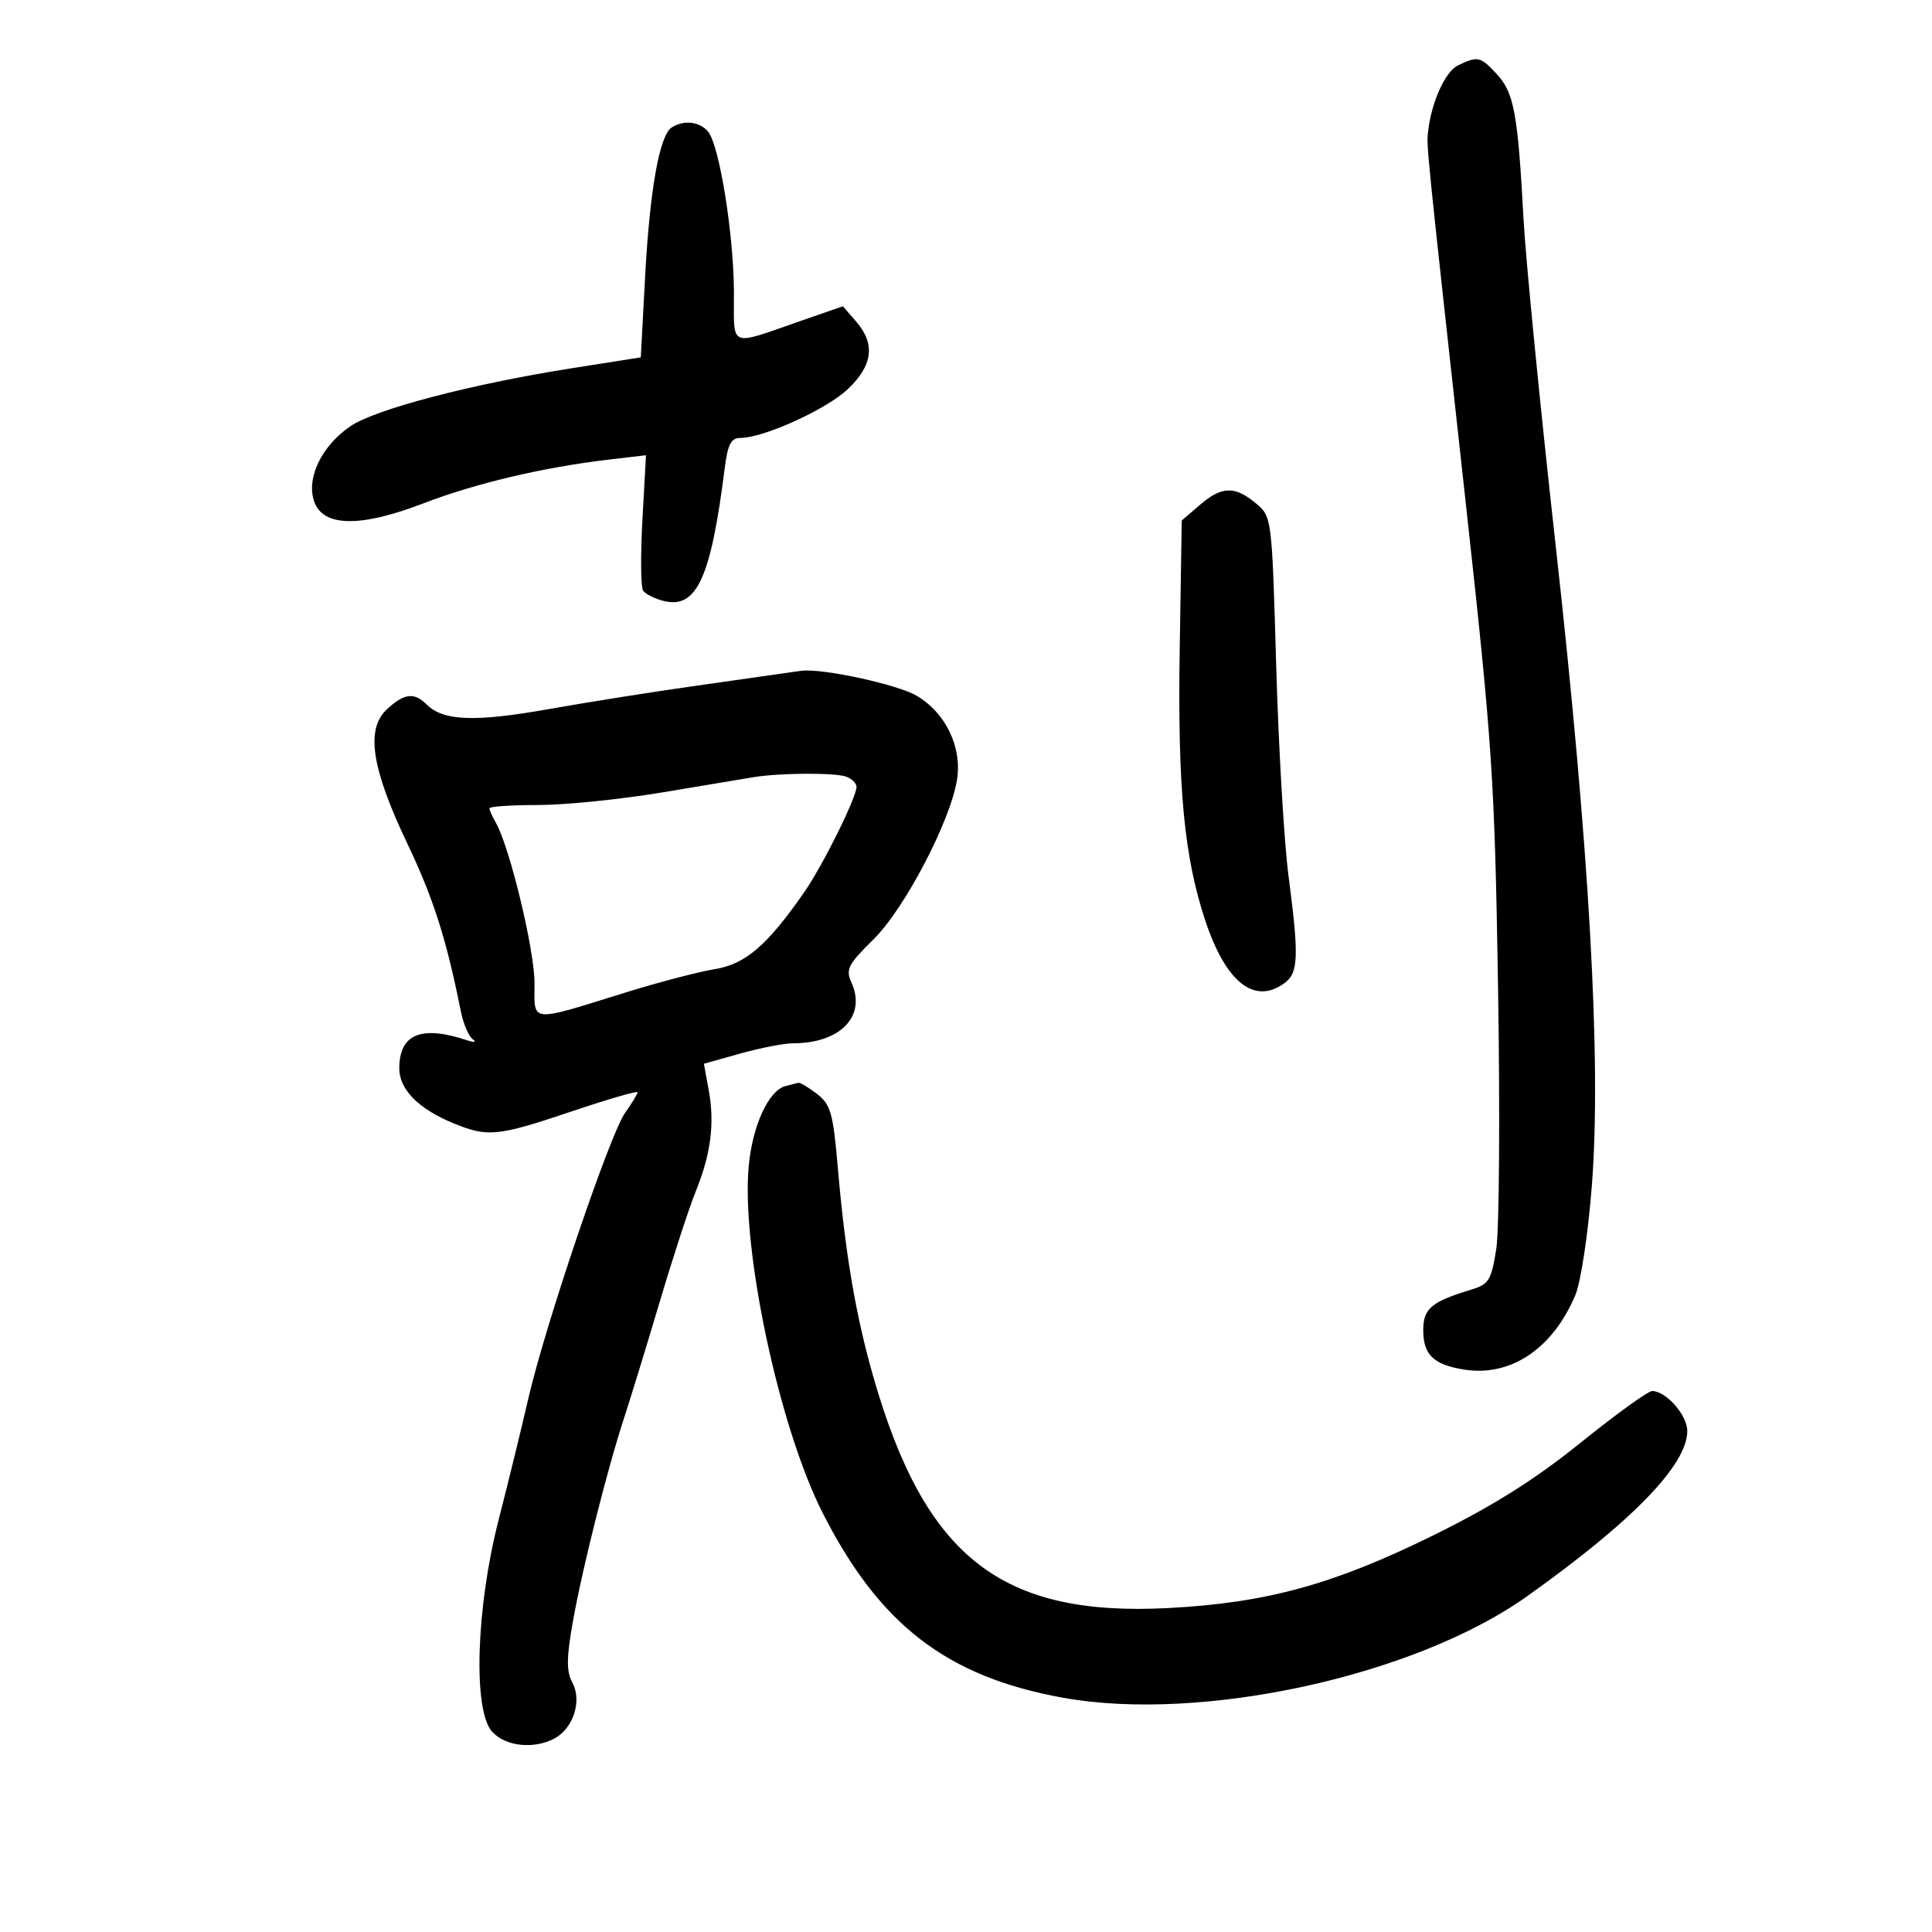 <svg xmlns="http://www.w3.org/2000/svg" width="300" height="300" viewBox="0 0 300 300" version="1.1">
	<path d="M 226.379 10.163 C 224.393 11.125, 222.237 15.933, 221.743 20.500 C 221.499 22.753, 221.473 22.501, 227.590 78 C 231.745 115.693, 232.093 120.925, 232.620 153.500 C 232.931 172.750, 232.805 190.938, 232.341 193.917 C 231.585 198.768, 231.183 199.429, 228.498 200.240 C 222.260 202.125, 221 203.185, 221 206.547 C 221 210.355, 222.589 211.897, 227.303 212.662 C 234.528 213.834, 241.079 209.470, 244.611 201.129 C 245.470 199.100, 246.608 191.547, 247.190 184 C 248.677 164.731, 246.802 131.706, 241.540 84.500 C 239.149 63.050, 236.913 40.325, 236.573 34 C 235.691 17.621, 235.097 14.397, 232.438 11.528 C 229.863 8.749, 229.476 8.662, 226.379 10.163 M 104.305 19.791 C 102.408 20.996, 100.897 29.483, 100.171 42.996 L 99.500 55.492 88.828 57.173 C 73.194 59.637, 58.308 63.534, 54.417 66.181 C 49.972 69.206, 47.557 74.164, 48.759 77.795 C 50.098 81.837, 55.892 81.957, 65.785 78.147 C 73.797 75.062, 84.399 72.558, 94.458 71.376 L 100.308 70.688 99.756 80.701 C 99.453 86.207, 99.496 91.158, 99.852 91.703 C 100.209 92.247, 101.668 92.977, 103.094 93.326 C 108.180 94.569, 110.388 89.751, 112.525 72.750 C 112.995 69.011, 113.516 68, 114.972 68 C 118.565 68, 128.298 63.584, 131.628 60.444 C 135.542 56.753, 135.959 53.412, 132.942 49.933 L 130.884 47.560 124.692 49.706 C 112.913 53.788, 114.005 54.235, 113.965 45.317 C 113.925 36.318, 111.704 22.553, 109.951 20.440 C 108.649 18.873, 106.193 18.590, 104.305 19.791 M 186.306 78.411 L 183.500 80.823 183.187 100.661 C 182.846 122.266, 183.853 133, 187.152 142.940 C 190.343 152.553, 194.787 156.070, 199.444 152.665 C 201.629 151.067, 201.724 148.570, 200.078 136 C 199.394 130.775, 198.534 116.088, 198.167 103.362 C 197.501 80.266, 197.495 80.220, 195 78.145 C 191.722 75.420, 189.715 75.481, 186.306 78.411 M 121 104.647 C 119.625 104.854, 113.550 105.718, 107.500 106.568 C 101.450 107.419, 91.399 109.016, 85.164 110.118 C 73.659 112.151, 68.819 111.962, 66.235 109.378 C 64.315 107.458, 62.750 107.653, 60.075 110.145 C 56.752 113.241, 57.674 119.292, 63.254 131 C 67.297 139.482, 69.295 145.745, 71.550 157 C 71.936 158.925, 72.757 160.880, 73.376 161.344 C 74.035 161.839, 73.672 161.914, 72.500 161.524 C 65.390 159.163, 62 160.574, 62 165.897 C 62 169.161, 64.968 172.177, 70.372 174.404 C 75.739 176.616, 77.215 176.469, 88.804 172.566 C 94.412 170.678, 99 169.346, 99 169.607 C 99 169.868, 98.131 171.300, 97.069 172.790 C 94.702 176.111, 84.654 205.778, 82.035 217.179 C 80.983 221.756, 78.910 230.225, 77.427 236 C 73.921 249.654, 73.426 265.583, 76.405 268.887 C 78.478 271.187, 82.889 271.665, 86.114 269.939 C 89.018 268.385, 90.395 264.106, 88.893 261.301 C 87.932 259.504, 87.947 257.496, 88.965 251.762 C 90.435 243.478, 94.305 228.112, 96.964 220 C 97.955 216.975, 100.439 208.875, 102.485 202 C 104.530 195.125, 107.027 187.475, 108.033 185 C 110.383 179.221, 110.997 174.452, 110.054 169.296 L 109.301 165.179 114.966 163.590 C 118.082 162.715, 121.772 162, 123.166 162 C 130.517 162, 134.578 157.758, 132.207 152.556 C 131.287 150.535, 131.696 149.733, 135.606 145.896 C 140.444 141.148, 147.570 127.541, 148.604 121.077 C 149.414 116.011, 146.860 110.705, 142.323 108.028 C 139.372 106.287, 127.797 103.772, 124.500 104.156 C 123.950 104.220, 122.375 104.441, 121 104.647 M 117 120.681 C 115.625 120.906, 109.253 121.970, 102.839 123.045 C 96.425 124.120, 87.763 125, 83.589 125 C 79.415 125, 76 125.231, 76 125.514 C 76 125.796, 76.449 126.809, 76.999 127.764 C 79.134 131.476, 83 147.495, 83 152.631 C 83 158.922, 81.950 158.823, 97.500 154.004 C 102.450 152.471, 108.525 150.888, 111 150.487 C 115.758 149.717, 119.170 146.776, 124.907 138.500 C 127.793 134.336, 133 123.828, 133 122.169 C 133 121.644, 132.288 120.941, 131.418 120.607 C 129.730 119.959, 121.143 120.004, 117 120.681 M 121.944 168.652 C 119.329 169.358, 116.825 174.840, 116.257 181.100 C 115.090 193.977, 120.979 221.594, 127.730 234.902 C 136.559 252.305, 147.018 260.357, 165.028 263.619 C 186.515 267.509, 219.701 260.264, 237.107 247.881 C 253.483 236.232, 262 227.451, 262 222.217 C 262 219.737, 258.719 216, 256.541 216 C 255.908 216, 250.914 219.607, 245.444 224.016 C 238.300 229.774, 231.840 233.835, 222.500 238.436 C 207.063 246.042, 196.670 248.892, 181.446 249.695 C 155.510 251.063, 143.696 241.850, 135.670 214 C 132.880 204.316, 131.236 194.651, 130.077 181.107 C 129.374 172.895, 128.973 171.484, 126.886 169.879 C 125.574 168.870, 124.275 168.087, 124 168.138 C 123.725 168.190, 122.800 168.421, 121.944 168.652" stroke="none" fill="black" fill-rule="evenodd"/>
</svg>